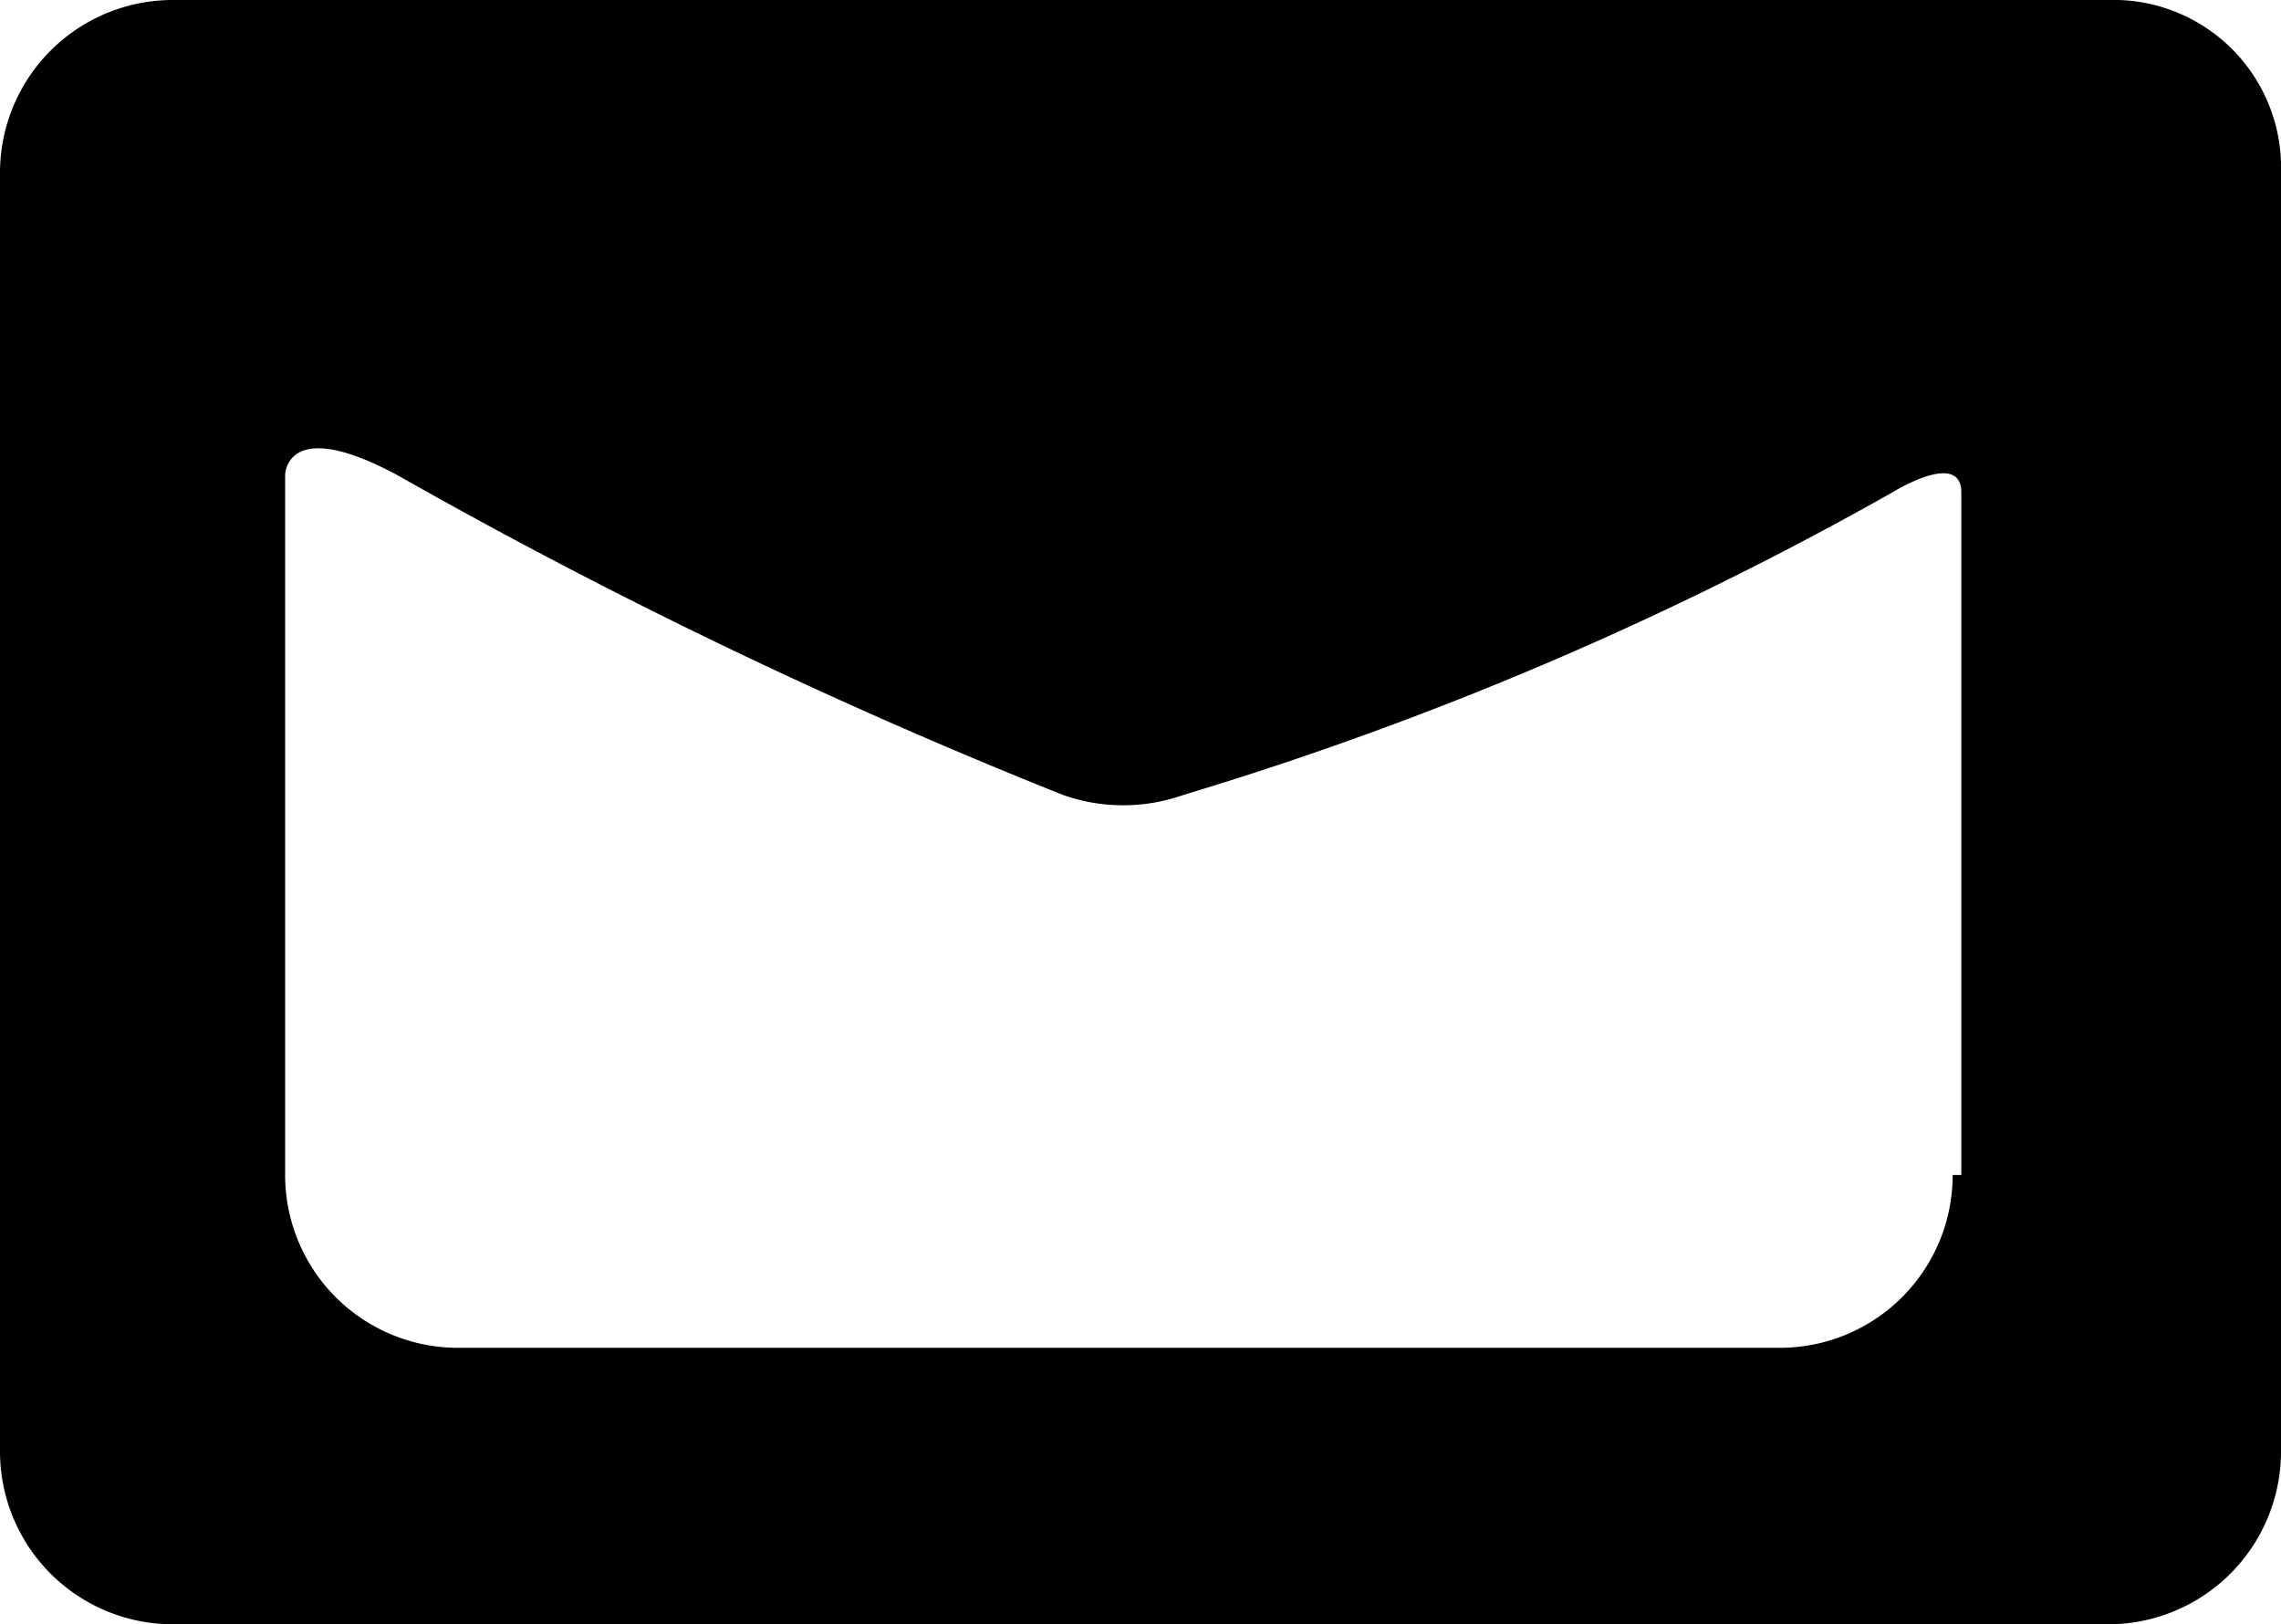 <svg id="Layer_1" data-name="Layer 1" xmlns="http://www.w3.org/2000/svg" viewBox="0 0 26.4 18.8"><title>email-alt</title><path d="M35.2,14.6H12.8a2,2,0,0,0-2,2V31.4a2,2,0,0,0,2,2H35.2a2,2,0,0,0,2-2V16.6A1.94,1.94,0,0,0,35.2,14.6ZM33.4,28.2a2,2,0,0,1-2,2H16.1a2,2,0,0,1-2-2V20.1s0-.7,1.3,0h0a62.85,62.85,0,0,0,7.7,3.7,2.09,2.09,0,0,0,1.4,0,40.28,40.28,0,0,0,8.2-3.5h0s0.8-.5.8,0v7.9H33.4Z" transform="translate(-10.8 -14.6)"/></svg>